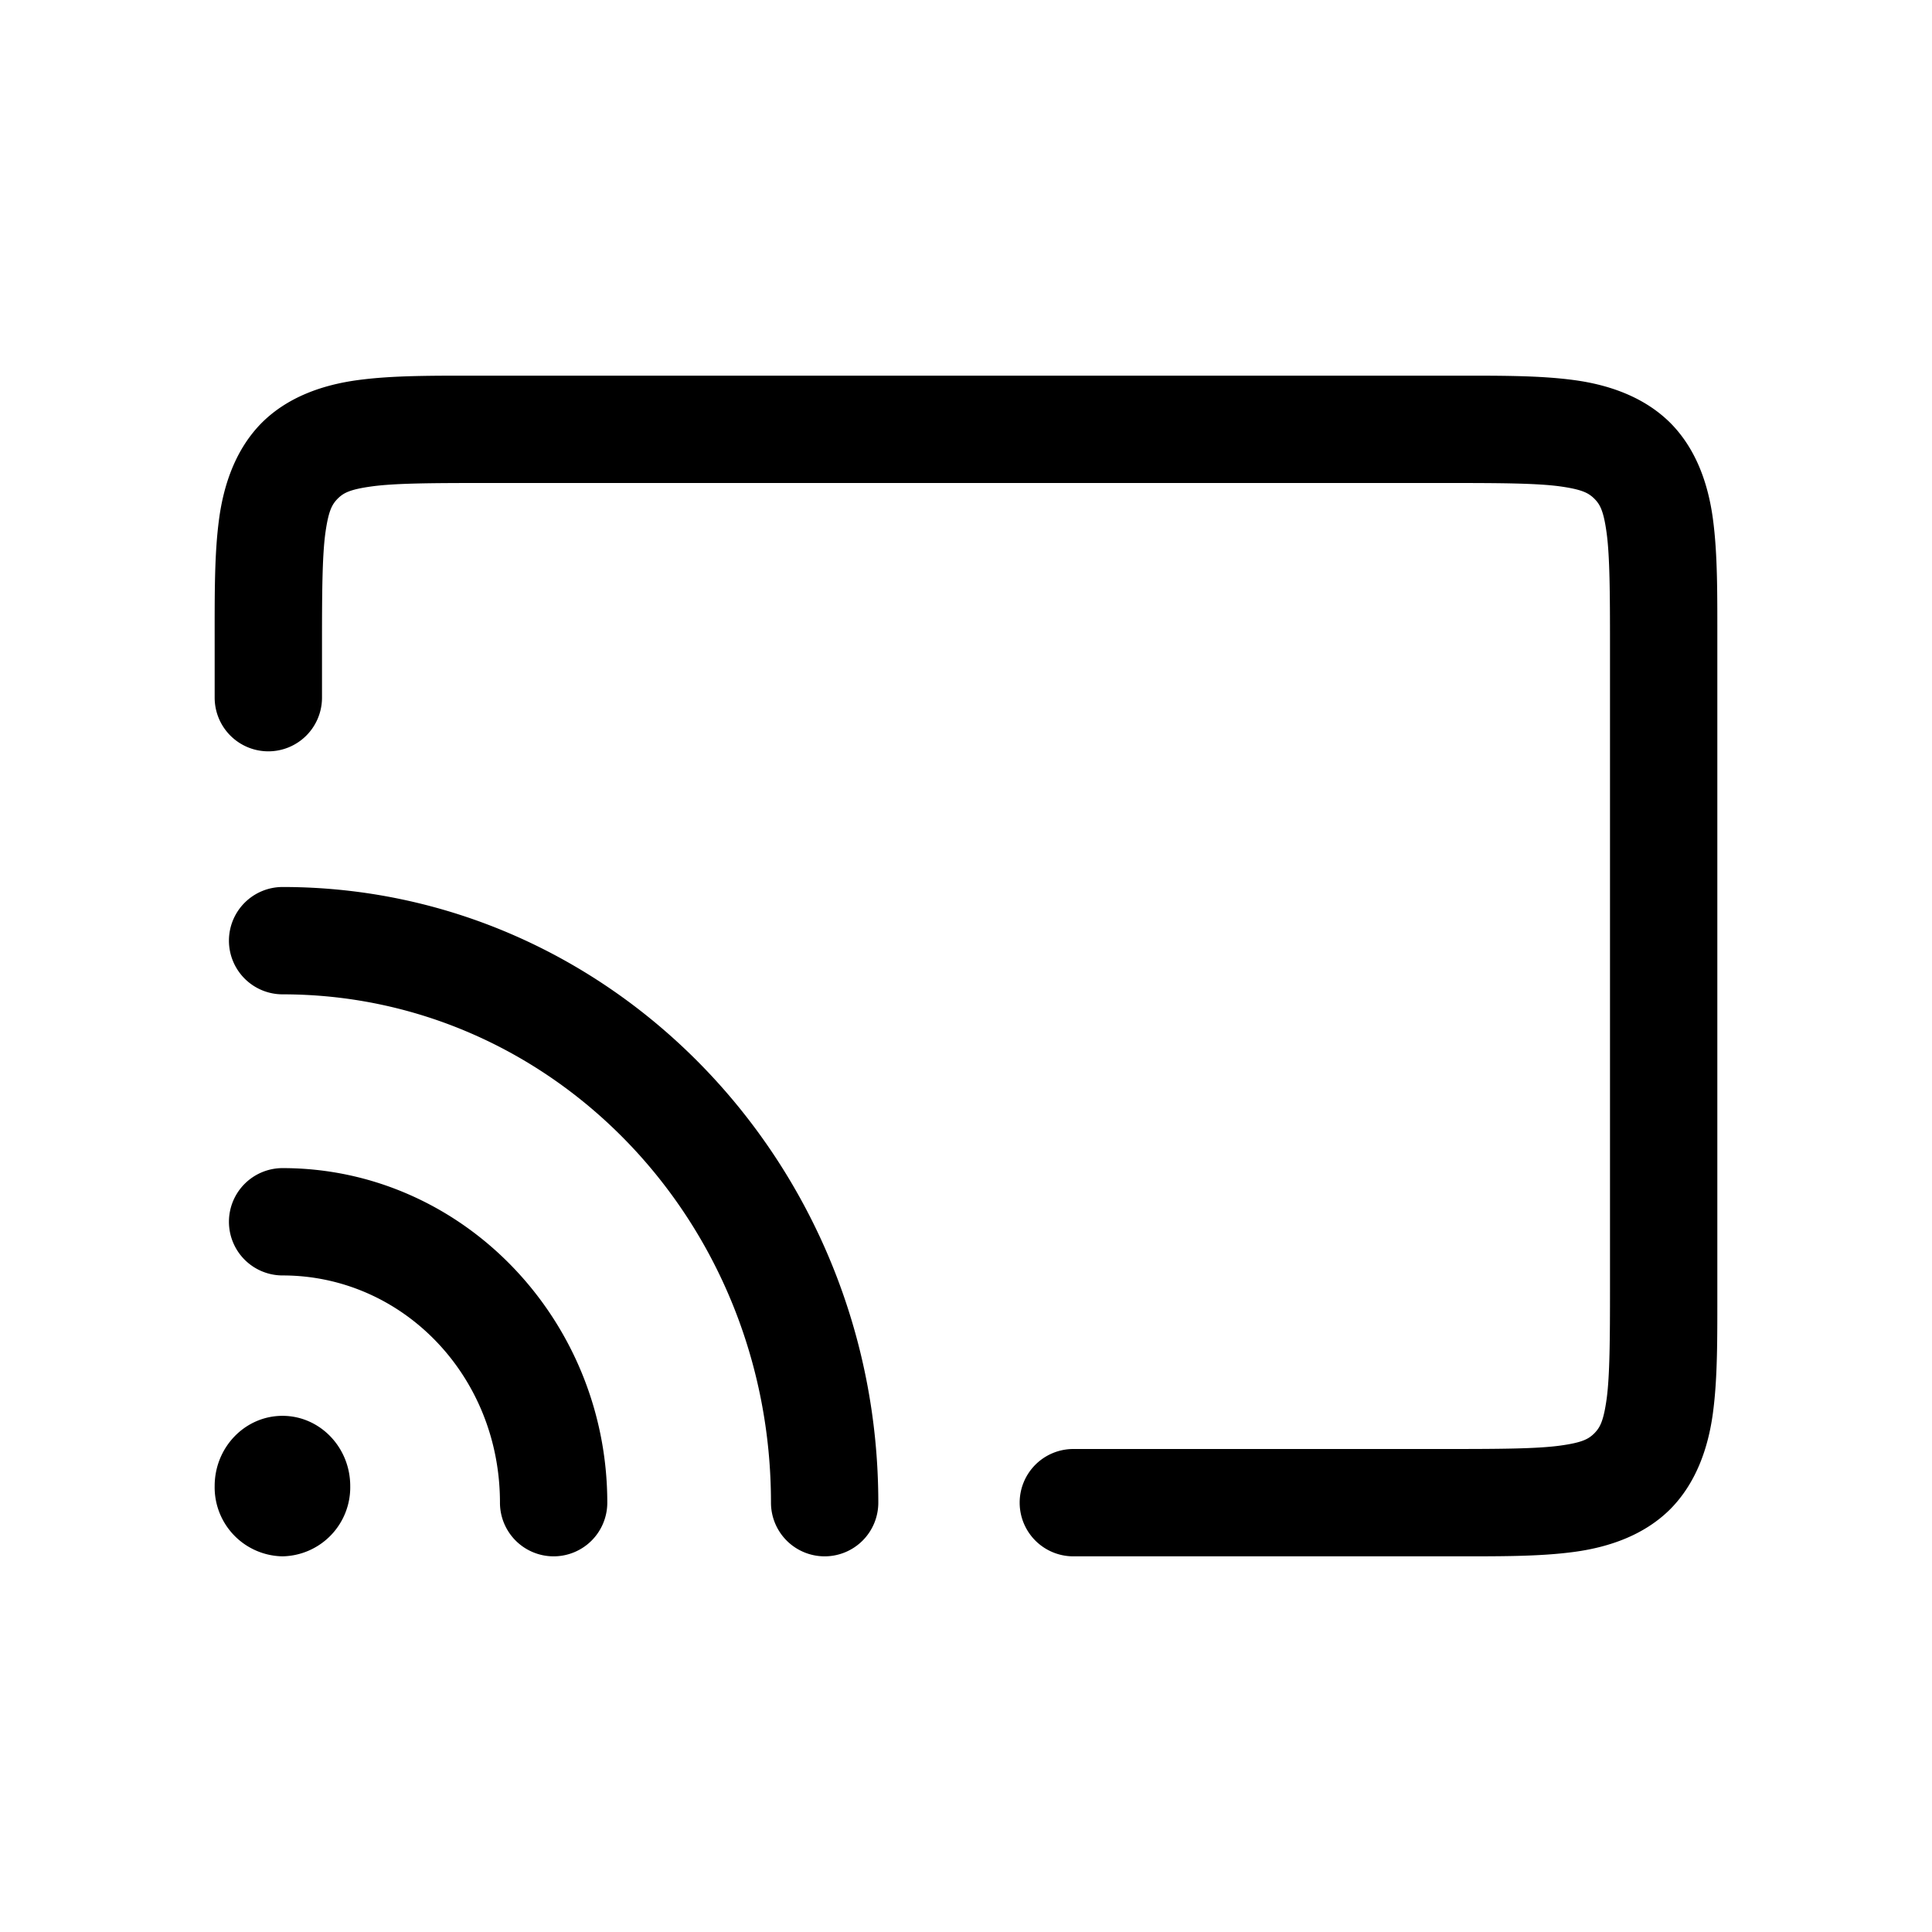 <svg xmlns="http://www.w3.org/2000/svg" viewBox="0 0 18 18"><path d="M4.5 3.5c-.471 0-.835-.003-1.164.041s-.655.157-.897.398c-.24.242-.354.568-.398.897S2 5.529 2 6v.5a.5.5 0 0 0 .5.5.5.5 0 0 0 .5-.5V6c0-.471.002-.816.031-1.031.03-.216.064-.27.115-.323.052-.051.107-.086.323-.115.215-.029.56-.031 1.031-.031h9c.472 0 .816.002 1.031.031.216.03.27.064.323.115.051.052.086.107.115.323.029.215.031.56.031 1.031v6c0 .472-.002.816-.031 1.031-.03.216-.064.27-.115.323-.052.051-.107.086-.323.115-.215.029-.56.031-1.031.031H10a.5.5 0 0 0-.5.5.5.5 0 0 0 .5.5h3.5c.472 0 .835.003 1.164-.041s.655-.157.897-.398c.24-.242.354-.568.398-.897S16 12.472 16 12V6c0-.471.003-.835-.041-1.164s-.157-.655-.398-.897c-.242-.24-.568-.354-.897-.398S13.972 3.5 13.5 3.5ZM3.263 13.845a.643.643 0 0 1-.631.655.643.643 0 0 1-.632-.655c0-.361.283-.654.632-.654.348 0 .631.293.631.654"/><path d="M2.633 8.264a.5.5 0 0 0-.5.5.5.5 0 0 0 .5.5c2.51 0 4.55 2.105 4.55 4.736a.5.5 0 0 0 .5.5.5.5 0 0 0 .5-.5c0-3.153-2.48-5.736-5.55-5.736m0 2.619a.5.5 0 0 0-.5.5.5.5 0 0 0 .5.5c1.115 0 2.025.932 2.025 2.117a.5.5 0 0 0 .5.5.5.5 0 0 0 .5-.5c0-1.707-1.35-3.117-3.025-3.117"/></svg>
